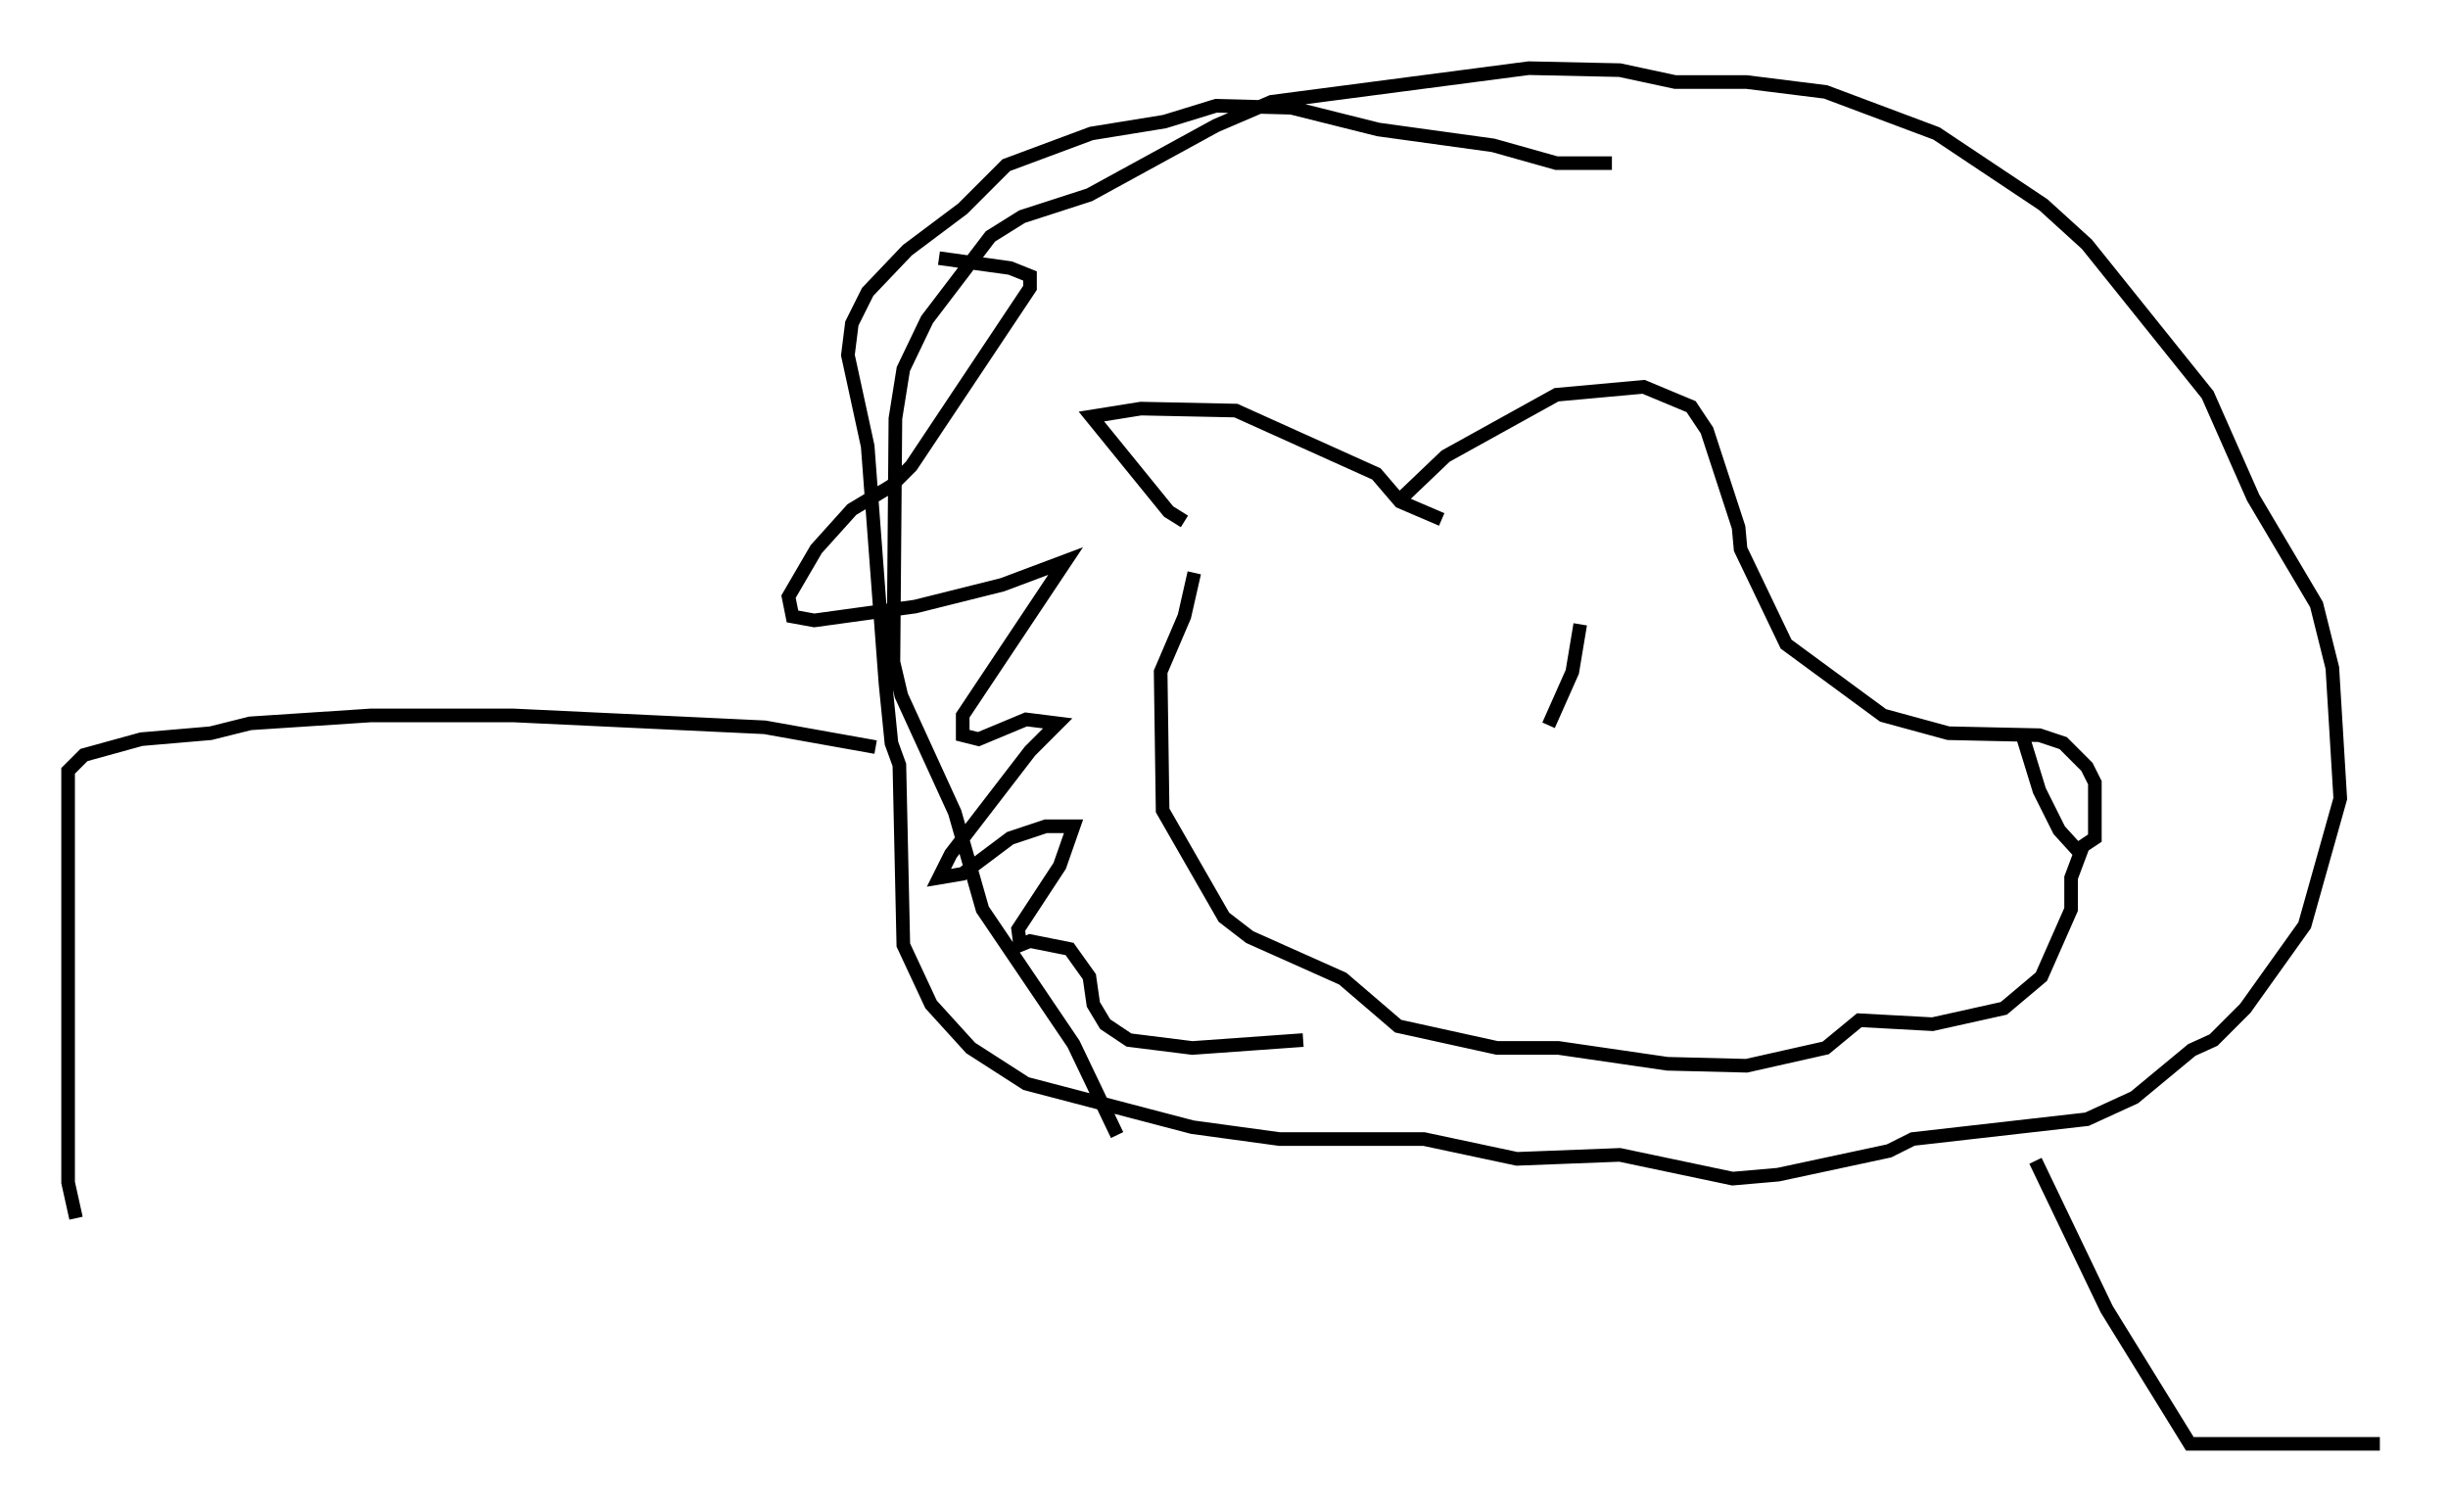<?xml version="1.0" encoding="utf-8" ?>
<svg baseProfile="full" height="110.95" version="1.1" width="179.653" xmlns="http://www.w3.org/2000/svg" xmlns:ev="http://www.w3.org/2001/xml-events" xmlns:xlink="http://www.w3.org/1999/xlink"><defs /><rect fill="white" height="110.95" width="179.653" x="0" y="0" /><path d="M88.665, 41.749 m-1.743, -3.486 l-1.162, -0.726 -5.665, -6.972 l3.631, -0.581 6.972, 0.145 l10.313, 4.648 1.743, 2.034 l3.05, 1.307 m-2.905, -1.598 l3.196, -3.05 8.134, -4.503 l6.391, -0.581 3.486, 1.453 l1.162, 1.743 2.324, 7.117 l0.145, 1.598 3.341, 6.972 l7.117, 5.229 4.793, 1.307 l6.682, 0.145 1.743, 0.581 l1.743, 1.743 0.581, 1.162 l0.0, 4.067 -0.872, 0.581 l-0.872, 2.324 0.0, 2.324 l-2.179, 4.939 -2.76, 2.324 l-5.229, 1.162 -5.374, -0.291 l-2.469, 2.034 -5.81, 1.307 l-5.81, -0.145 -7.989, -1.162 l-4.503, 0.0 -7.263, -1.598 l-4.067, -3.486 -6.827, -3.05 l-1.888, -1.453 -4.503, -7.844 l-0.145, -10.168 1.743, -4.067 l0.726, -3.196 m28.324, 3.777 l-0.581, 3.486 -1.743, 3.922 m34.86, 1.017 l1.162, 3.777 1.453, 2.905 l1.453, 1.598 m-34.279, -50.547 l-4.067, 0.0 -4.648, -1.307 l-8.425, -1.162 -6.391, -1.598 l-5.52, -0.145 -3.777, 1.162 l-5.374, 0.872 -6.246, 2.324 l-3.196, 3.196 -4.067, 3.05 l-2.905, 3.05 -1.162, 2.324 l-0.291, 2.324 1.453, 6.682 l1.307, 17.43 0.436, 4.358 l0.581, 1.598 0.291, 13.218 l2.034, 4.358 2.905, 3.196 l4.067, 2.615 12.201, 3.196 l6.391, 0.872 10.603, 0.0 l6.827, 1.453 7.553, -0.291 l8.279, 1.743 3.341, -0.291 l8.134, -1.743 1.743, -0.872 l12.782, -1.453 3.486, -1.598 l4.212, -3.486 1.598, -0.726 l2.324, -2.324 4.358, -6.101 l2.615, -9.296 -0.581, -9.587 l-1.162, -4.648 -4.648, -7.844 l-3.341, -7.553 -8.86, -11.039 l-3.196, -2.905 -7.844, -5.229 l-8.134, -3.05 -5.81, -0.726 l-5.229, 0.0 -4.067, -0.872 l-6.682, -0.145 -18.883, 2.469 l-4.067, 1.743 -9.296, 5.084 l-4.939, 1.598 -2.324, 1.453 l-4.648, 6.101 -1.743, 3.631 l-0.581, 3.631 -0.145, 17.866 l0.581, 2.469 3.922, 8.57 l2.034, 7.117 6.682, 9.877 l3.196, 6.682 m-17.721, -28.469 l-8.134, -1.453 -18.447, -0.872 l-10.458, 0.0 -8.86, 0.581 l-2.905, 0.726 -5.084, 0.436 l-4.212, 1.162 -1.162, 1.162 l0.0, 30.212 0.581, 2.615 m143.799, -4.212 l5.229, 10.894 6.101, 9.877 l13.944, 0.0 m-79.017, -29.631 l-8.134, 0.581 -4.648, -0.581 l-1.743, -1.162 -0.872, -1.453 l-0.291, -2.034 -1.453, -2.034 l-2.905, -0.581 -0.726, 0.291 l-0.145, -1.162 3.05, -4.648 l1.017, -2.905 -2.034, 0.0 l-2.615, 0.872 -3.486, 2.615 l-1.743, 0.291 0.872, -1.743 l5.81, -7.553 2.034, -2.034 l-2.324, -0.291 -3.486, 1.453 l-1.162, -0.291 0.0, -1.453 l7.553, -11.33 -4.648, 1.743 l-6.391, 1.598 -7.408, 1.017 l-1.598, -0.291 -0.291, -1.453 l2.034, -3.486 2.615, -2.905 l2.905, -1.743 1.453, -1.453 l8.715, -13.073 0.0, -0.872 l-1.453, -0.581 -5.229, -0.726 " fill="none" stroke="black" stroke-width="1" /></svg>